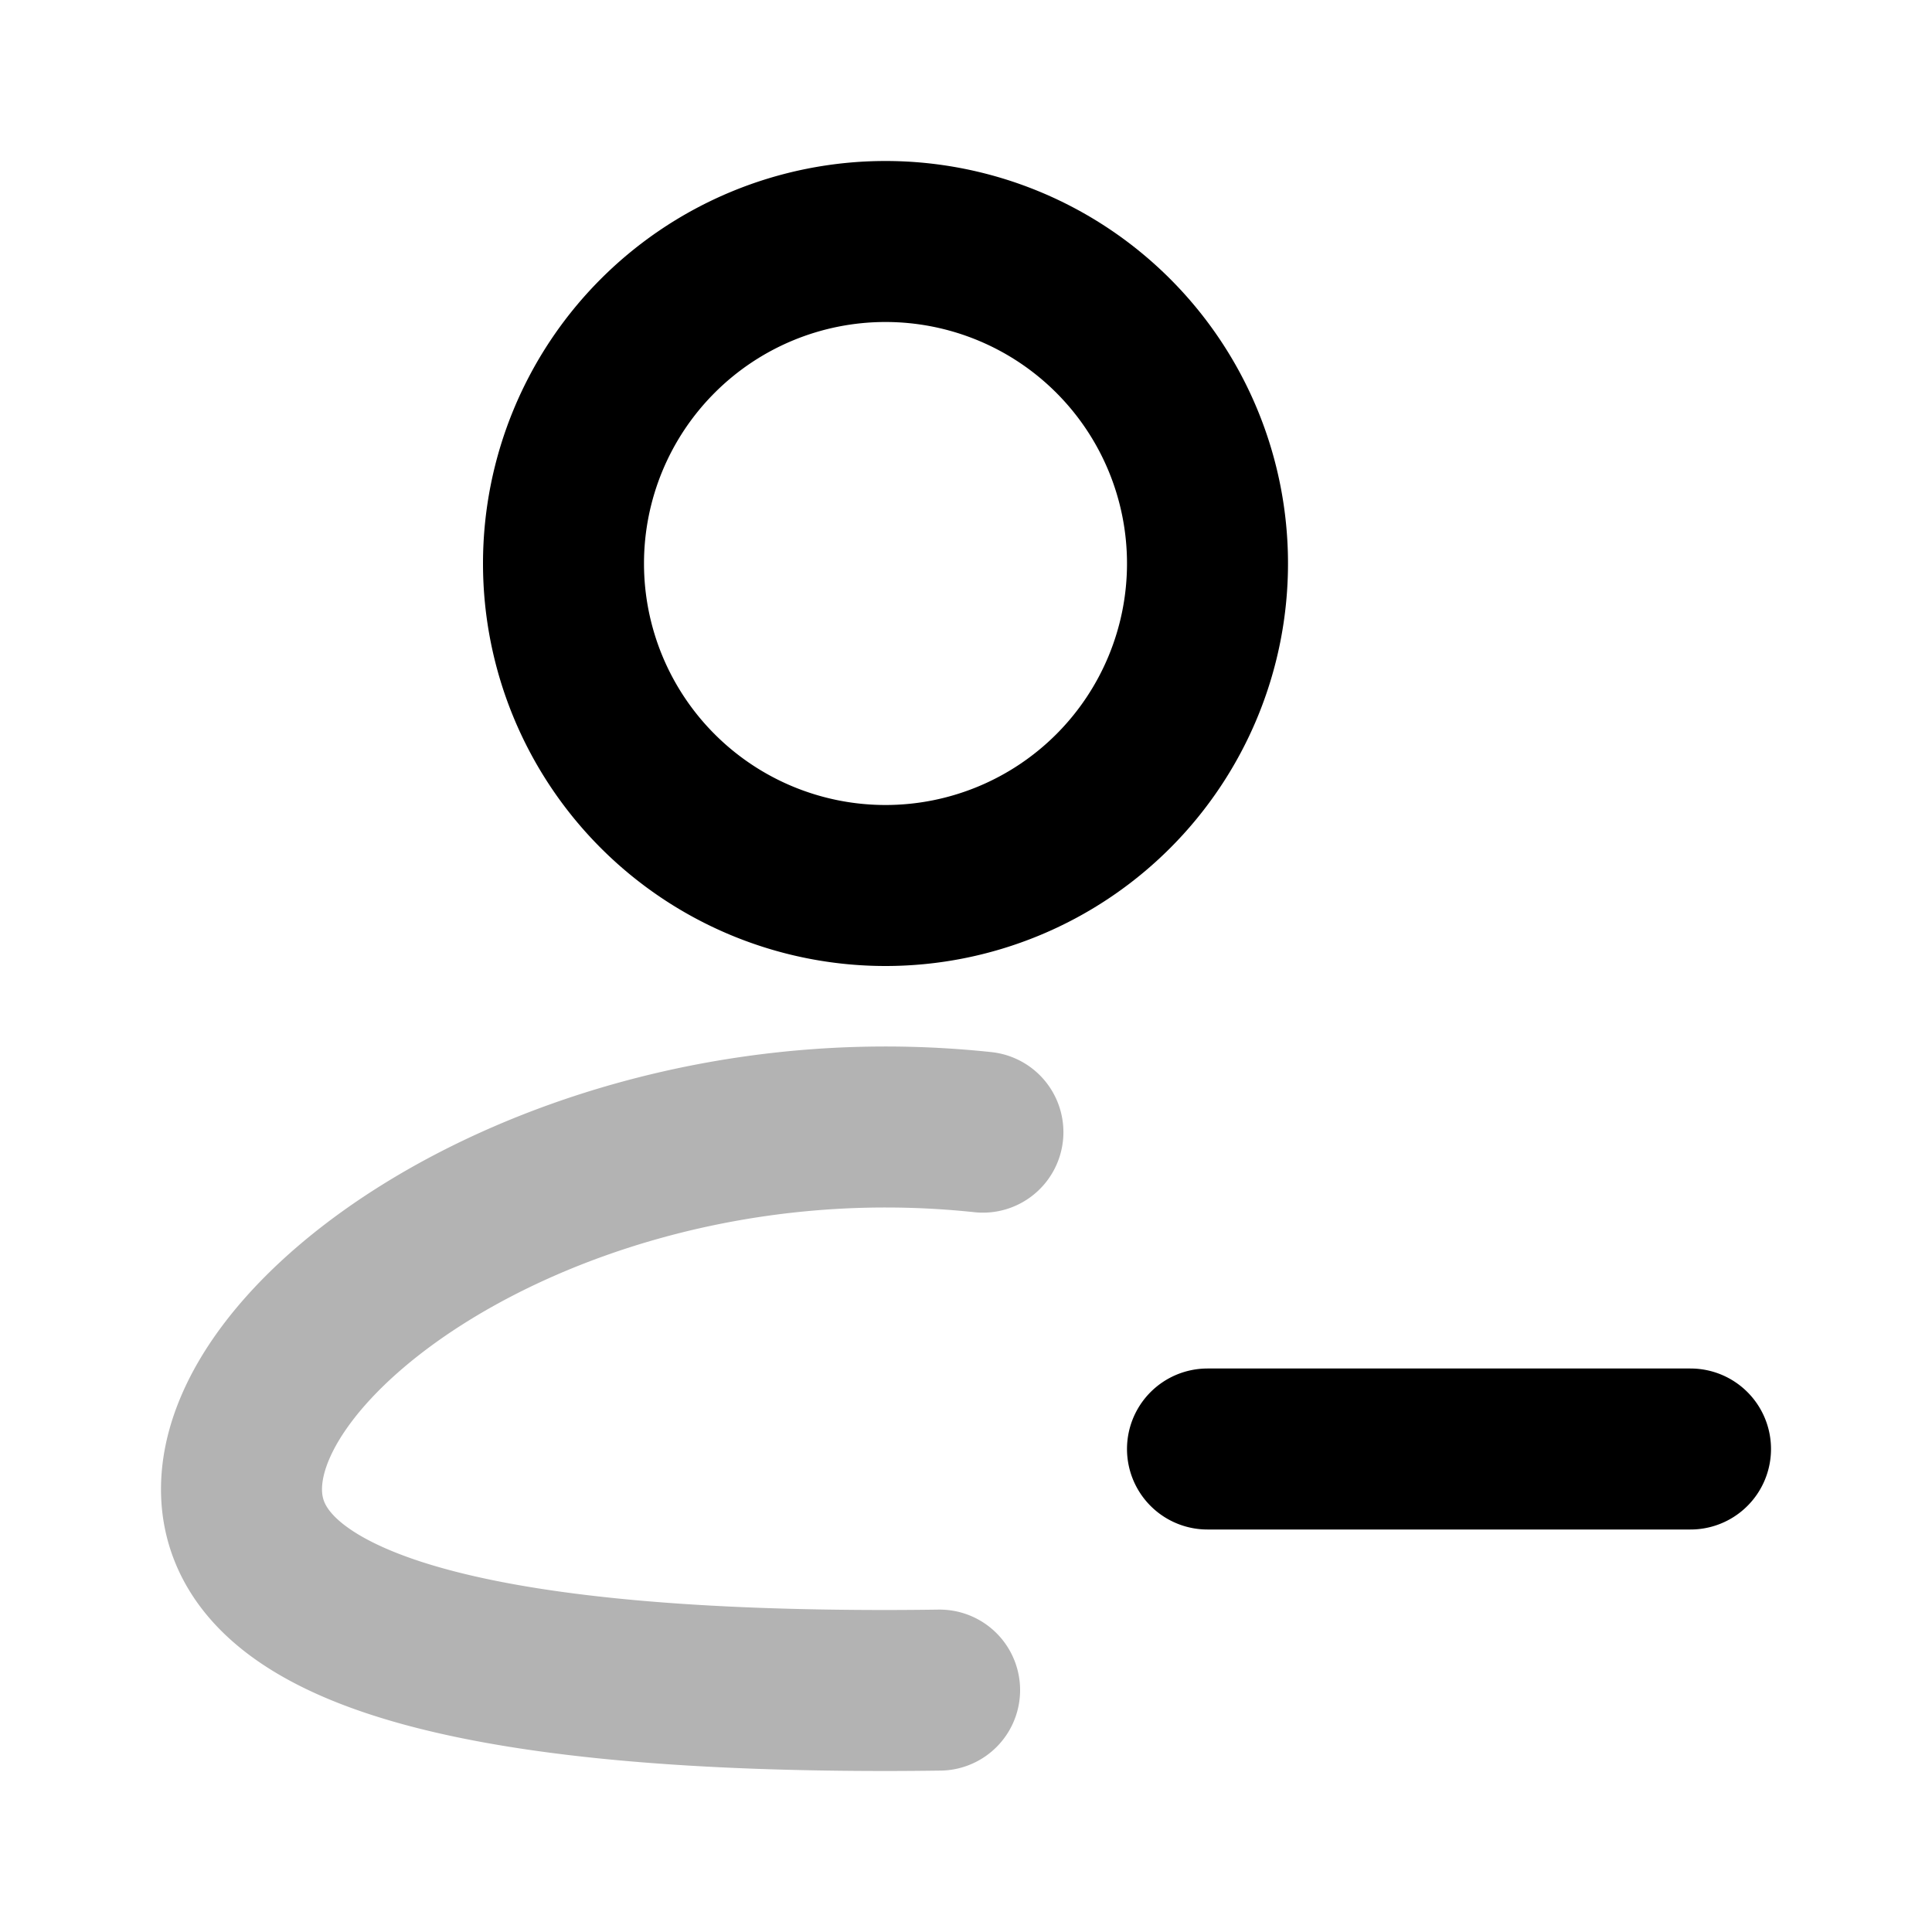 <svg xmlns="http://www.w3.org/2000/svg" width="24" height="24" viewbox="0 0 24 24" fill="none">
    <path stroke="currentColor" stroke-linecap="round" stroke-width="2" d="M12.21 14.064A11.468 11.468 0 0 0 11 14c-4.418 0-8 2.567-8 4.5 0 1.933 3.582 2.5 8 2.5.226 0 .45-.002.672-.005" opacity=".3"/>
    <path stroke="currentColor" stroke-linecap="round" stroke-width="2" d="M15 18h6M15 7a4 4 0 1 1-8 0 4 4 0 0 1 8 0Z"/>
</svg>
